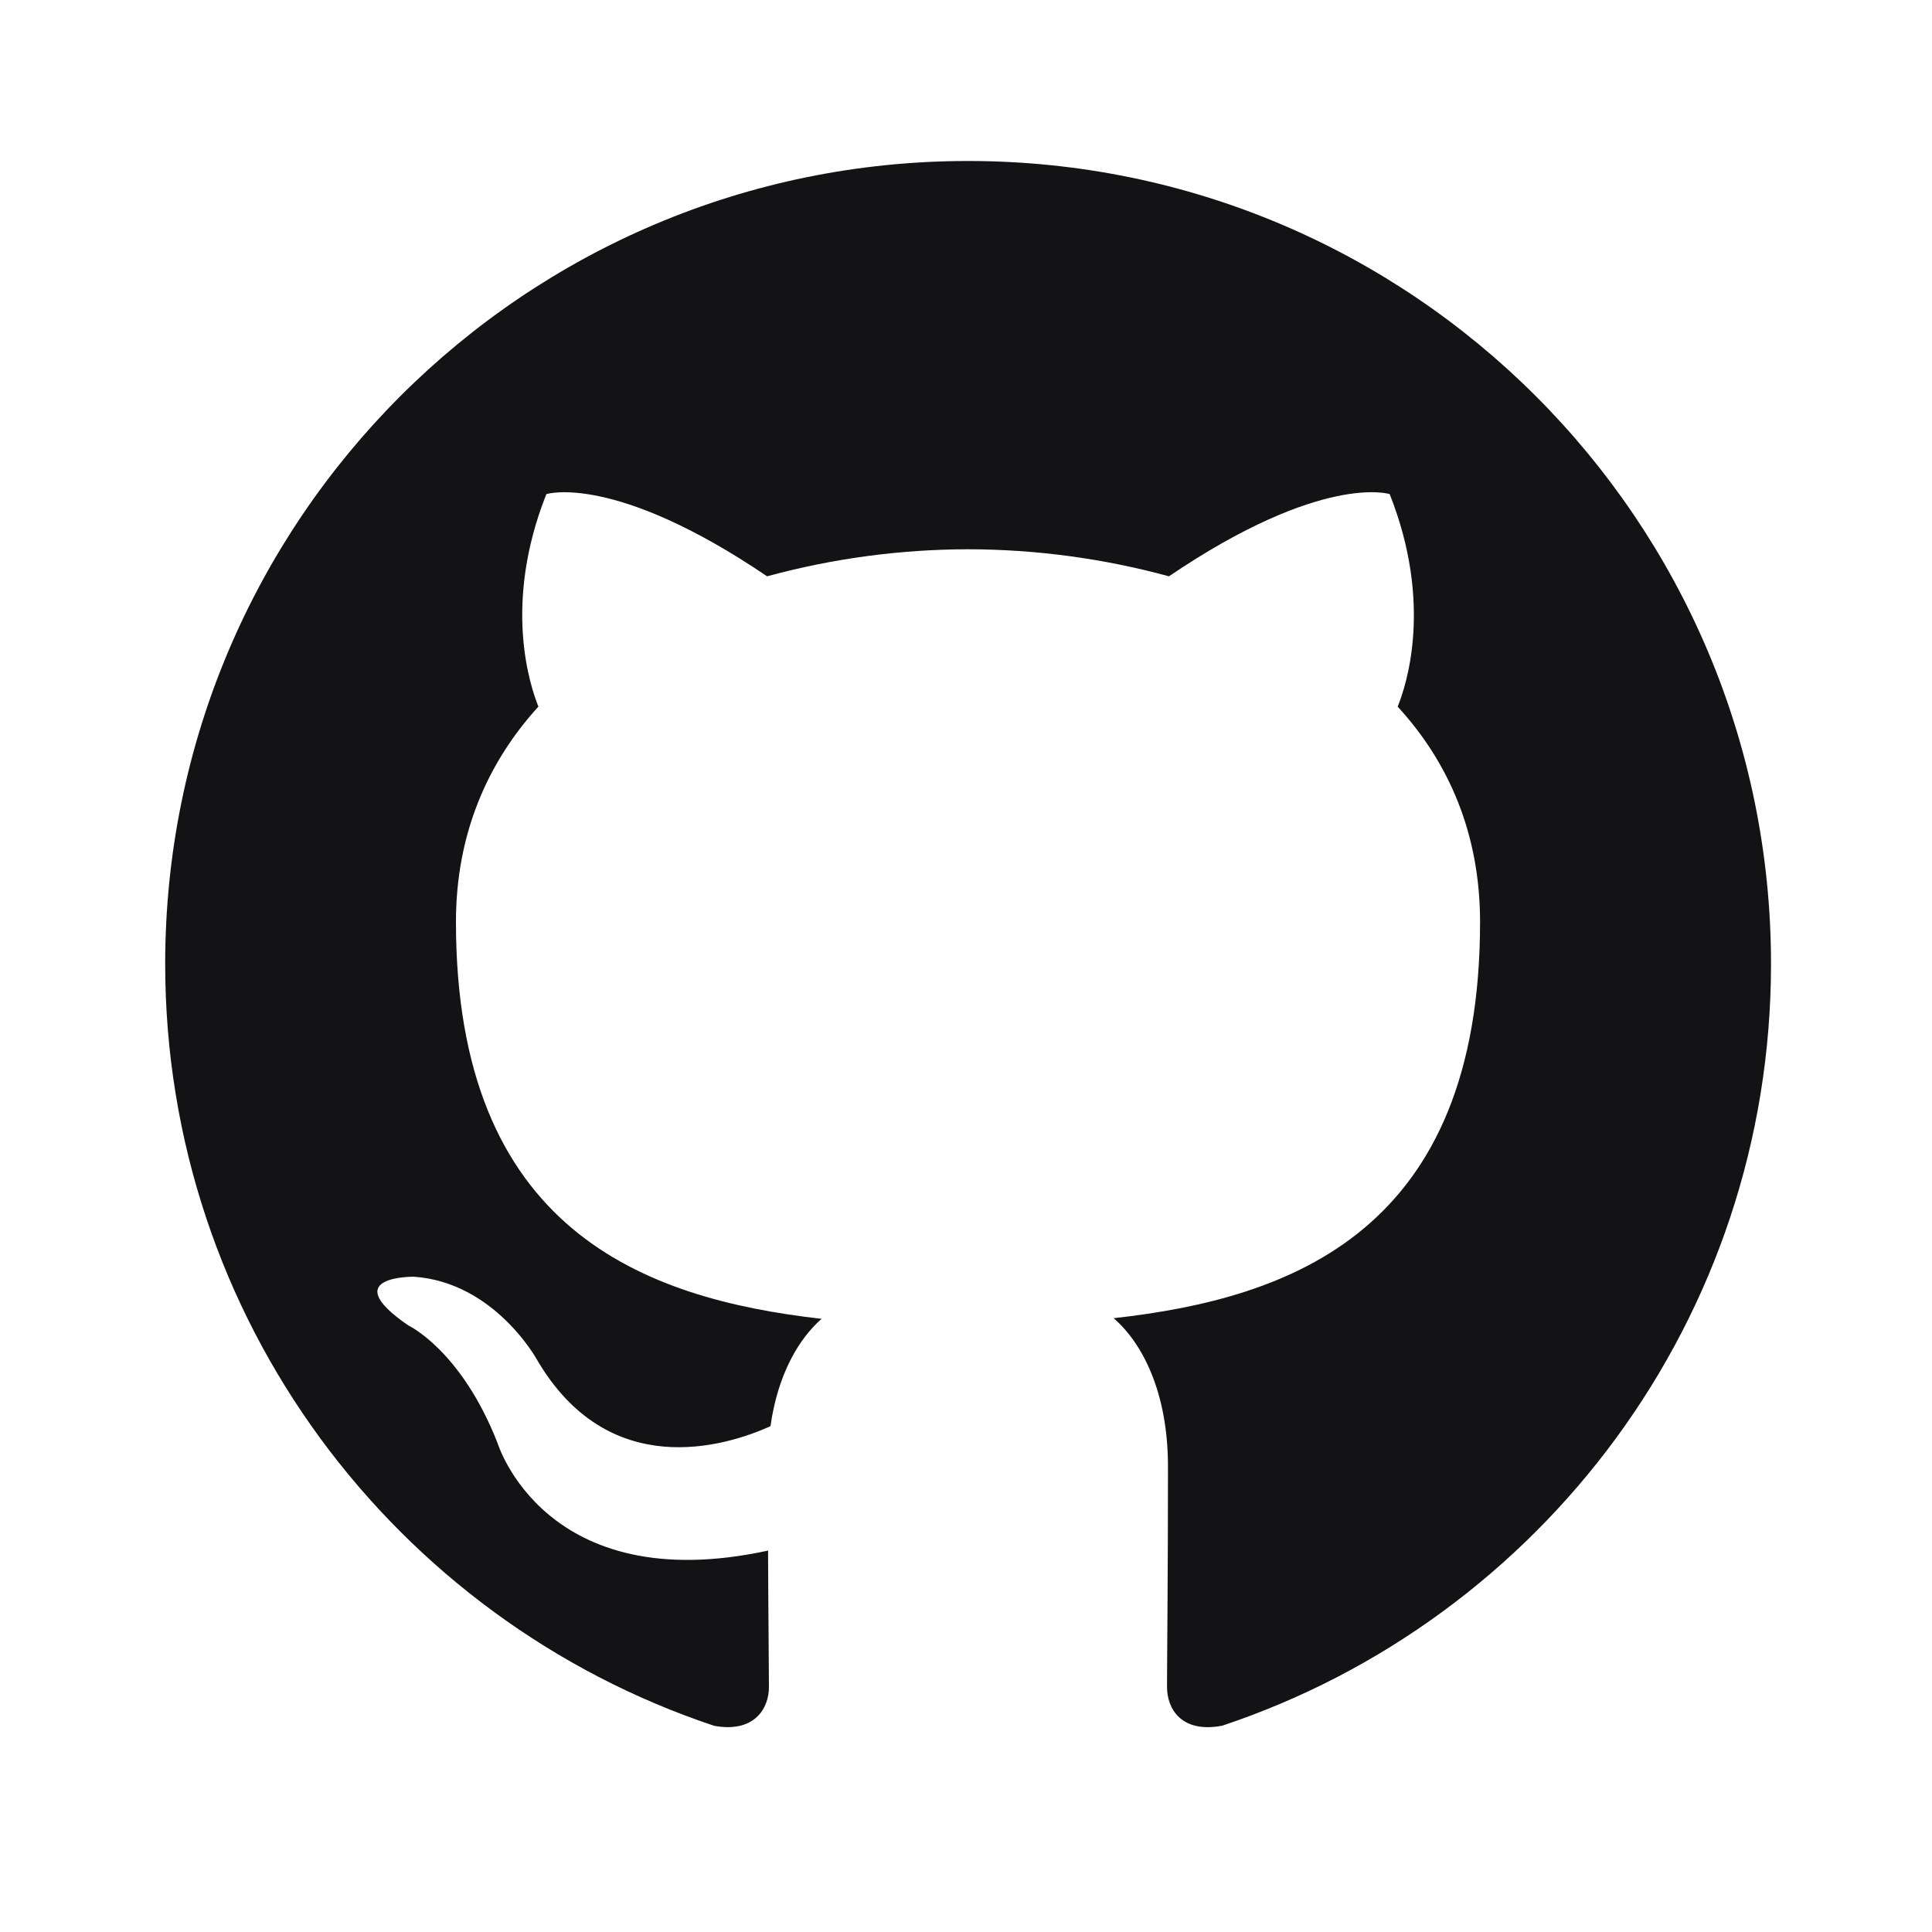 <svg width="64" height="64" viewBox="0 0 64 64" fill="none" xmlns="http://www.w3.org/2000/svg">
<path fill-rule="evenodd" clip-rule="evenodd" d="M32.069 5.333C17.379 5.333 5.472 17.24 5.472 31.931C5.472 43.68 13.091 53.651 23.662 57.171C24.992 57.411 25.472 56.592 25.472 55.888C25.472 55.256 25.451 53.581 25.443 51.365C18.043 52.971 16.48 47.797 16.48 47.797C15.275 44.725 13.528 43.907 13.528 43.907C11.115 42.256 13.712 42.293 13.712 42.293C16.384 42.48 17.784 45.035 17.784 45.035C20.157 49.099 24.014 47.925 25.523 47.245C25.765 45.525 26.459 44.352 27.216 43.688C21.312 43.019 15.104 40.736 15.104 30.541C15.104 27.643 16.142 25.264 17.835 23.408C17.566 22.733 16.645 20.027 18.099 16.368C18.099 16.368 20.331 15.651 25.411 19.091C27.58 18.5 29.818 18.199 32.067 18.195C34.315 18.198 36.553 18.5 38.723 19.091C43.806 15.648 46.035 16.368 46.035 16.368C47.488 20.027 46.576 22.733 46.299 23.408C48.005 25.264 49.029 27.64 49.029 30.541C49.029 40.763 42.816 43.008 36.891 43.667C37.837 44.488 38.691 46.109 38.691 48.589C38.691 52.147 38.659 55.016 38.659 55.888C38.659 56.6 39.133 57.427 40.491 57.165C51.056 53.64 58.667 43.677 58.667 31.931C58.667 17.24 46.76 5.333 32.069 5.333Z" fill="#131315"/>
</svg>
